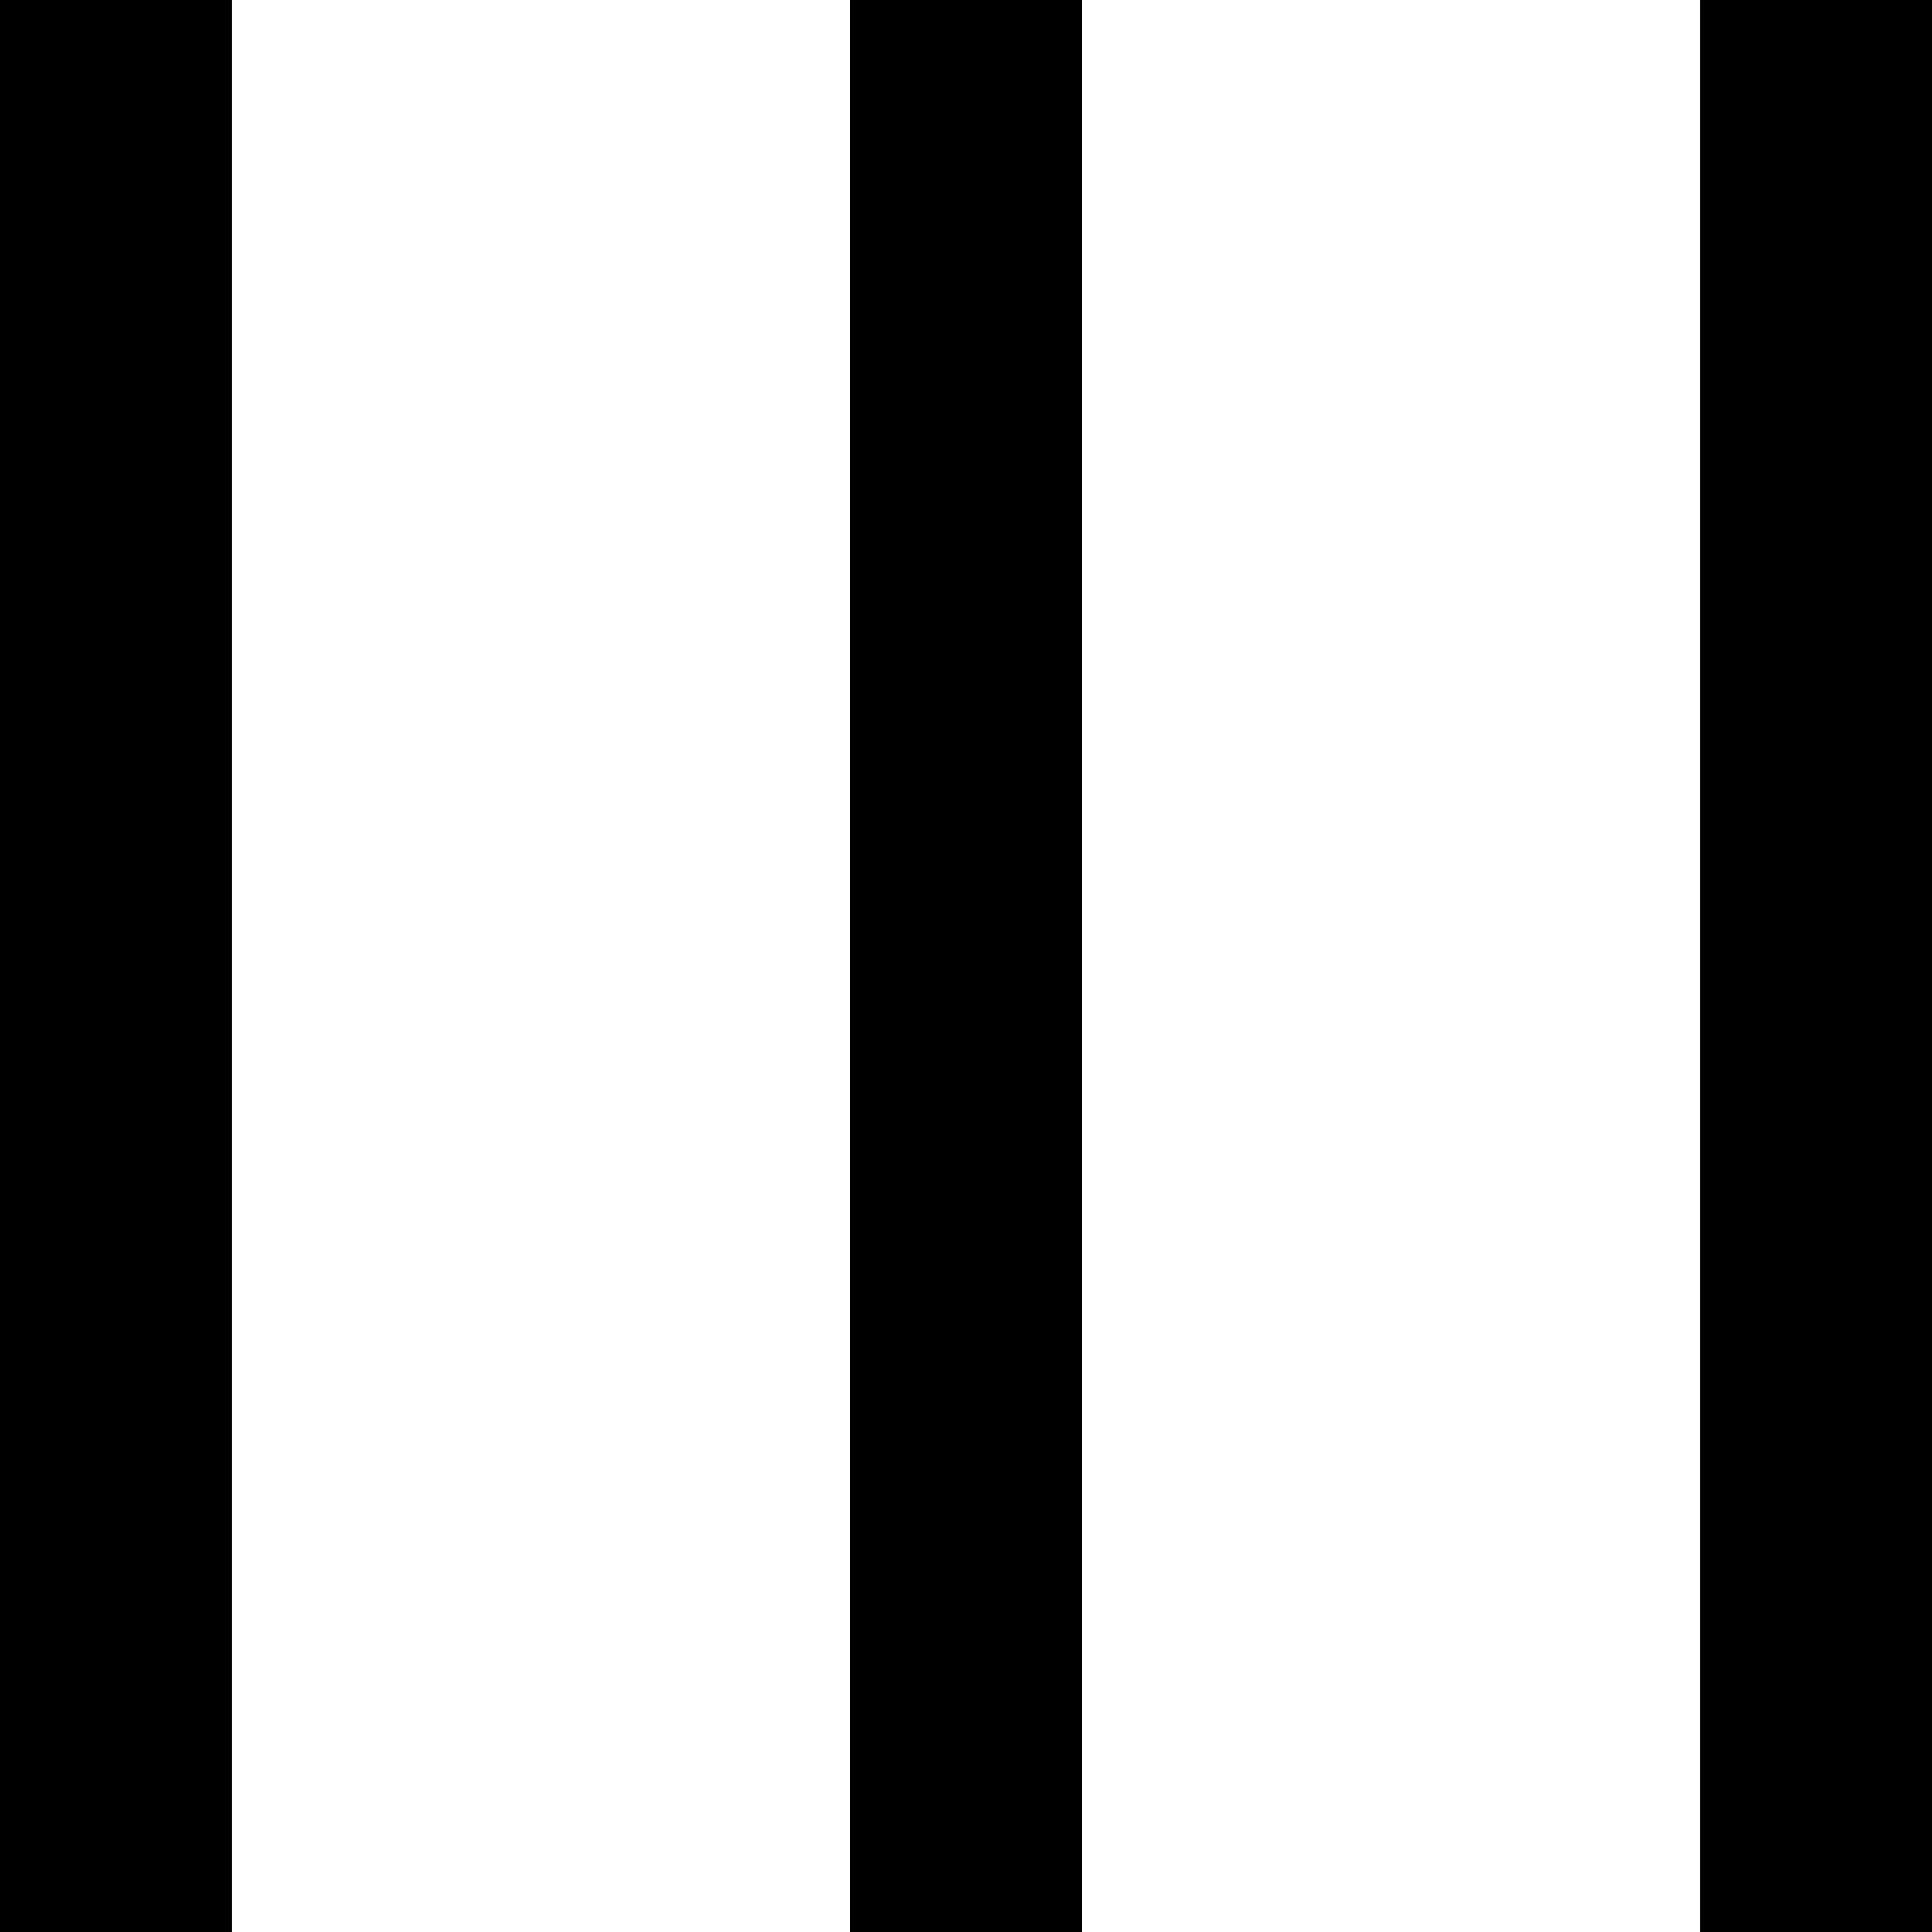 <?xml version="1.0" encoding="UTF-8" standalone="no"?>
<!-- Created with Inkscape (http://www.inkscape.org/) -->

<svg
   xmlns:dc="http://purl.org/dc/elements/1.1/"
   xmlns:cc="http://creativecommons.org/ns#"
   xmlns:rdf="http://www.w3.org/1999/02/22-rdf-syntax-ns#"
   xmlns:svg="http://www.w3.org/2000/svg"
   xmlns="http://www.w3.org/2000/svg"
   xmlns:sodipodi="http://sodipodi.sourceforge.net/DTD/sodipodi-0.dtd"
   xmlns:inkscape="http://www.inkscape.org/namespaces/inkscape"
   width="125"
   height="125"
   viewBox="0 0 125 125"
   id="svg2"
   version="1.1"
   inkscape:version="0.91 r13725"
   sodipodi:docname="gradational-125.svg">
  <defs
     id="defs4" />
  <sodipodi:namedview
     id="base"
     pagecolor="#ffffff"
     bordercolor="#666666"
     borderopacity="1.0"
     inkscape:pageopacity="0.0"
     inkscape:pageshadow="2"
     inkscape:zoom="2.88"
     inkscape:cx="200"
     inkscape:cy="62.5"
     inkscape:document-units="px"
     inkscape:current-layer="layer1"
     showgrid="false"
     units="px"
     inkscape:window-width="1280"
     inkscape:window-height="774"
     inkscape:window-x="-4"
     inkscape:window-y="-4"
     inkscape:window-maximized="1" />
  <g
     inkscape:label="Layer 1"
     inkscape:groupmode="layer"
     id="layer1"
     transform="translate(0,-927.362)">
    <rect
       style="fill:#000000;fill-opacity:1;stroke:#000000;stroke-width:9.857;stroke-linecap:square;stroke-miterlimit:4;stroke-dasharray:none;stroke-opacity:1"
       id="rect3336"
       width="5.143"
       height="115.143"
       x="4.929"
       y="932.291" />
    <rect
       y="932.291"
       x="59.929"
       height="115.143"
       width="5.143"
       id="rect3338"
       style="fill:#000000;fill-opacity:1;stroke:#000000;stroke-width:9.857;stroke-linecap:square;stroke-miterlimit:4;stroke-dasharray:none;stroke-opacity:1" />
    <rect
       style="fill:#000000;fill-opacity:1;stroke:#000000;stroke-width:9.857;stroke-linecap:square;stroke-miterlimit:4;stroke-dasharray:none;stroke-opacity:1"
       id="rect3340"
       width="5.143"
       height="115.143"
       x="114.929"
       y="932.291" />
  </g>
</svg>

